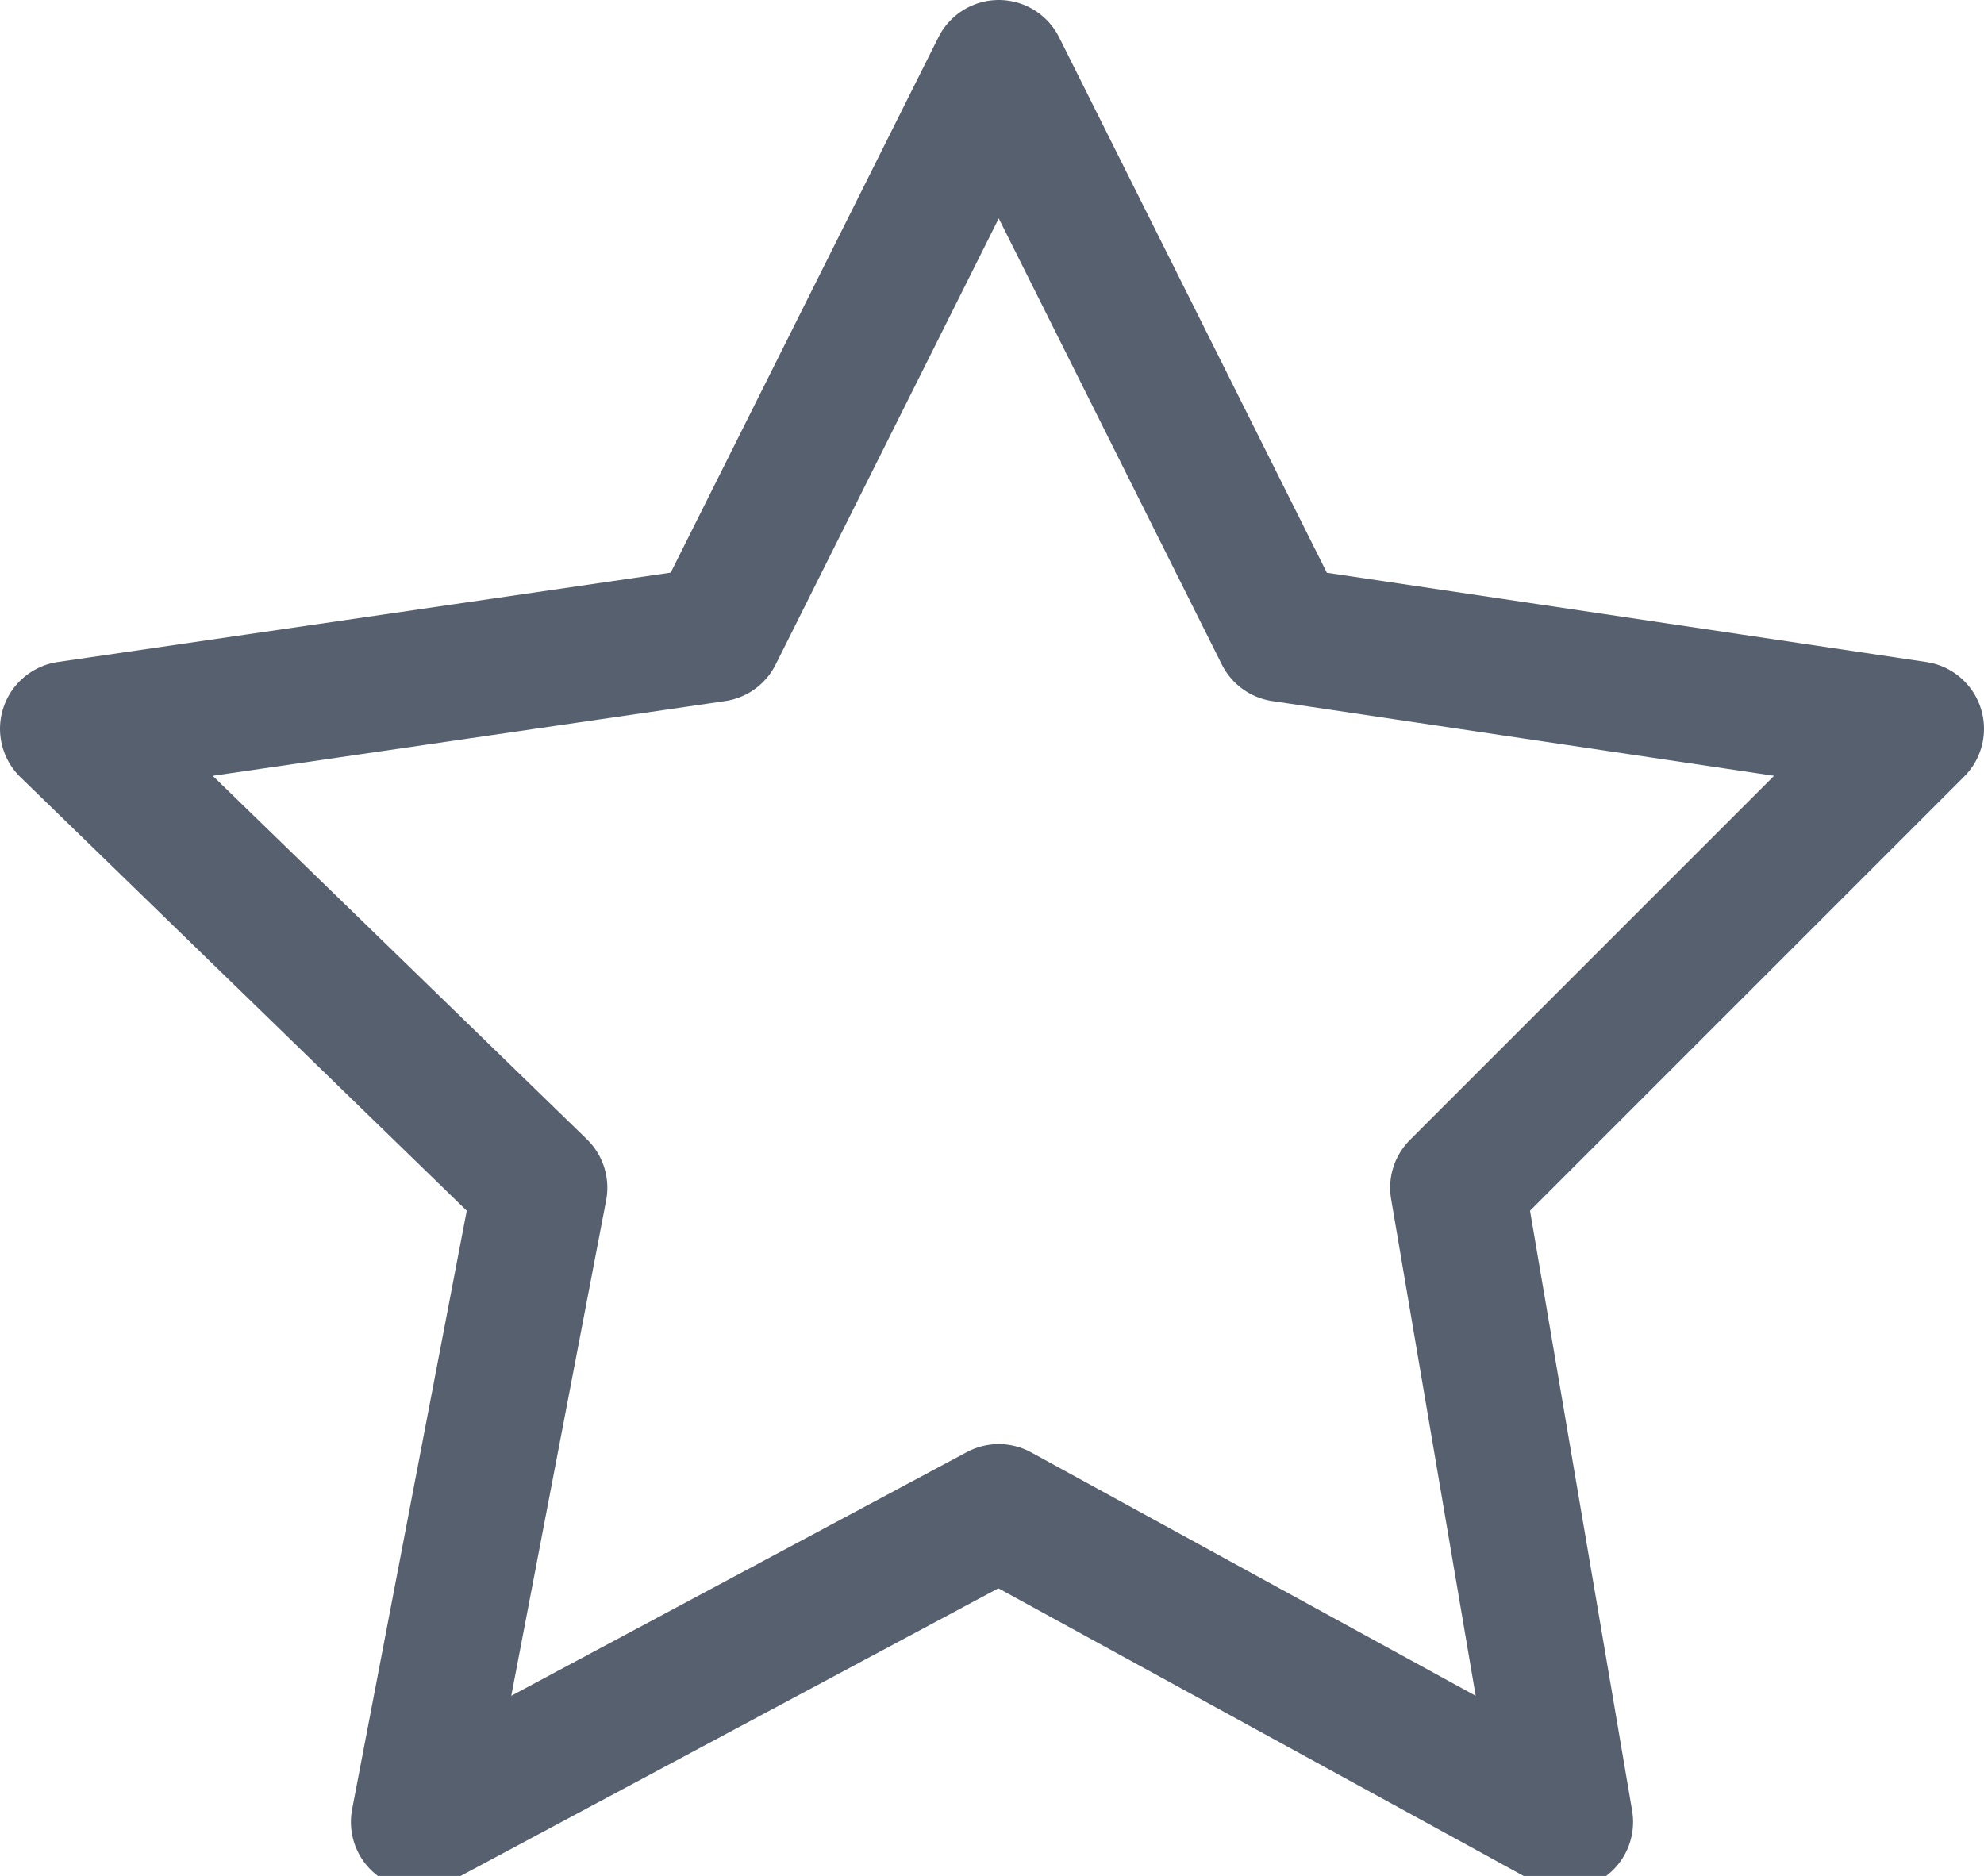 <?xml version="1.0" encoding="utf-8"?>
<!-- Generator: Adobe Illustrator 19.0.0, SVG Export Plug-In . SVG Version: 6.00 Build 0)  -->
<svg version="1.1" id="Слой_1" xmlns="http://www.w3.org/2000/svg" xmlns:xlink="http://www.w3.org/1999/xlink" x="0px" y="0px"
	 viewBox="0 0 14.7 13.9" style="enable-background:new 0 0 14.7 13.9;" xml:space="preserve">
<style type="text/css">
	.st0{fill:none;stroke:#56606E;stroke-linecap:round;stroke-linejoin:round;stroke-miterlimit:10;}
</style>
<polygon class="st0" points="7.4,0.5 9.5,4.7 14.2,5.4 10.8,8.8 11.6,13.5 7.4,11.2 3.1,13.5 4,8.8 0.5,5.4 5.3,4.7 "/>
</svg>
